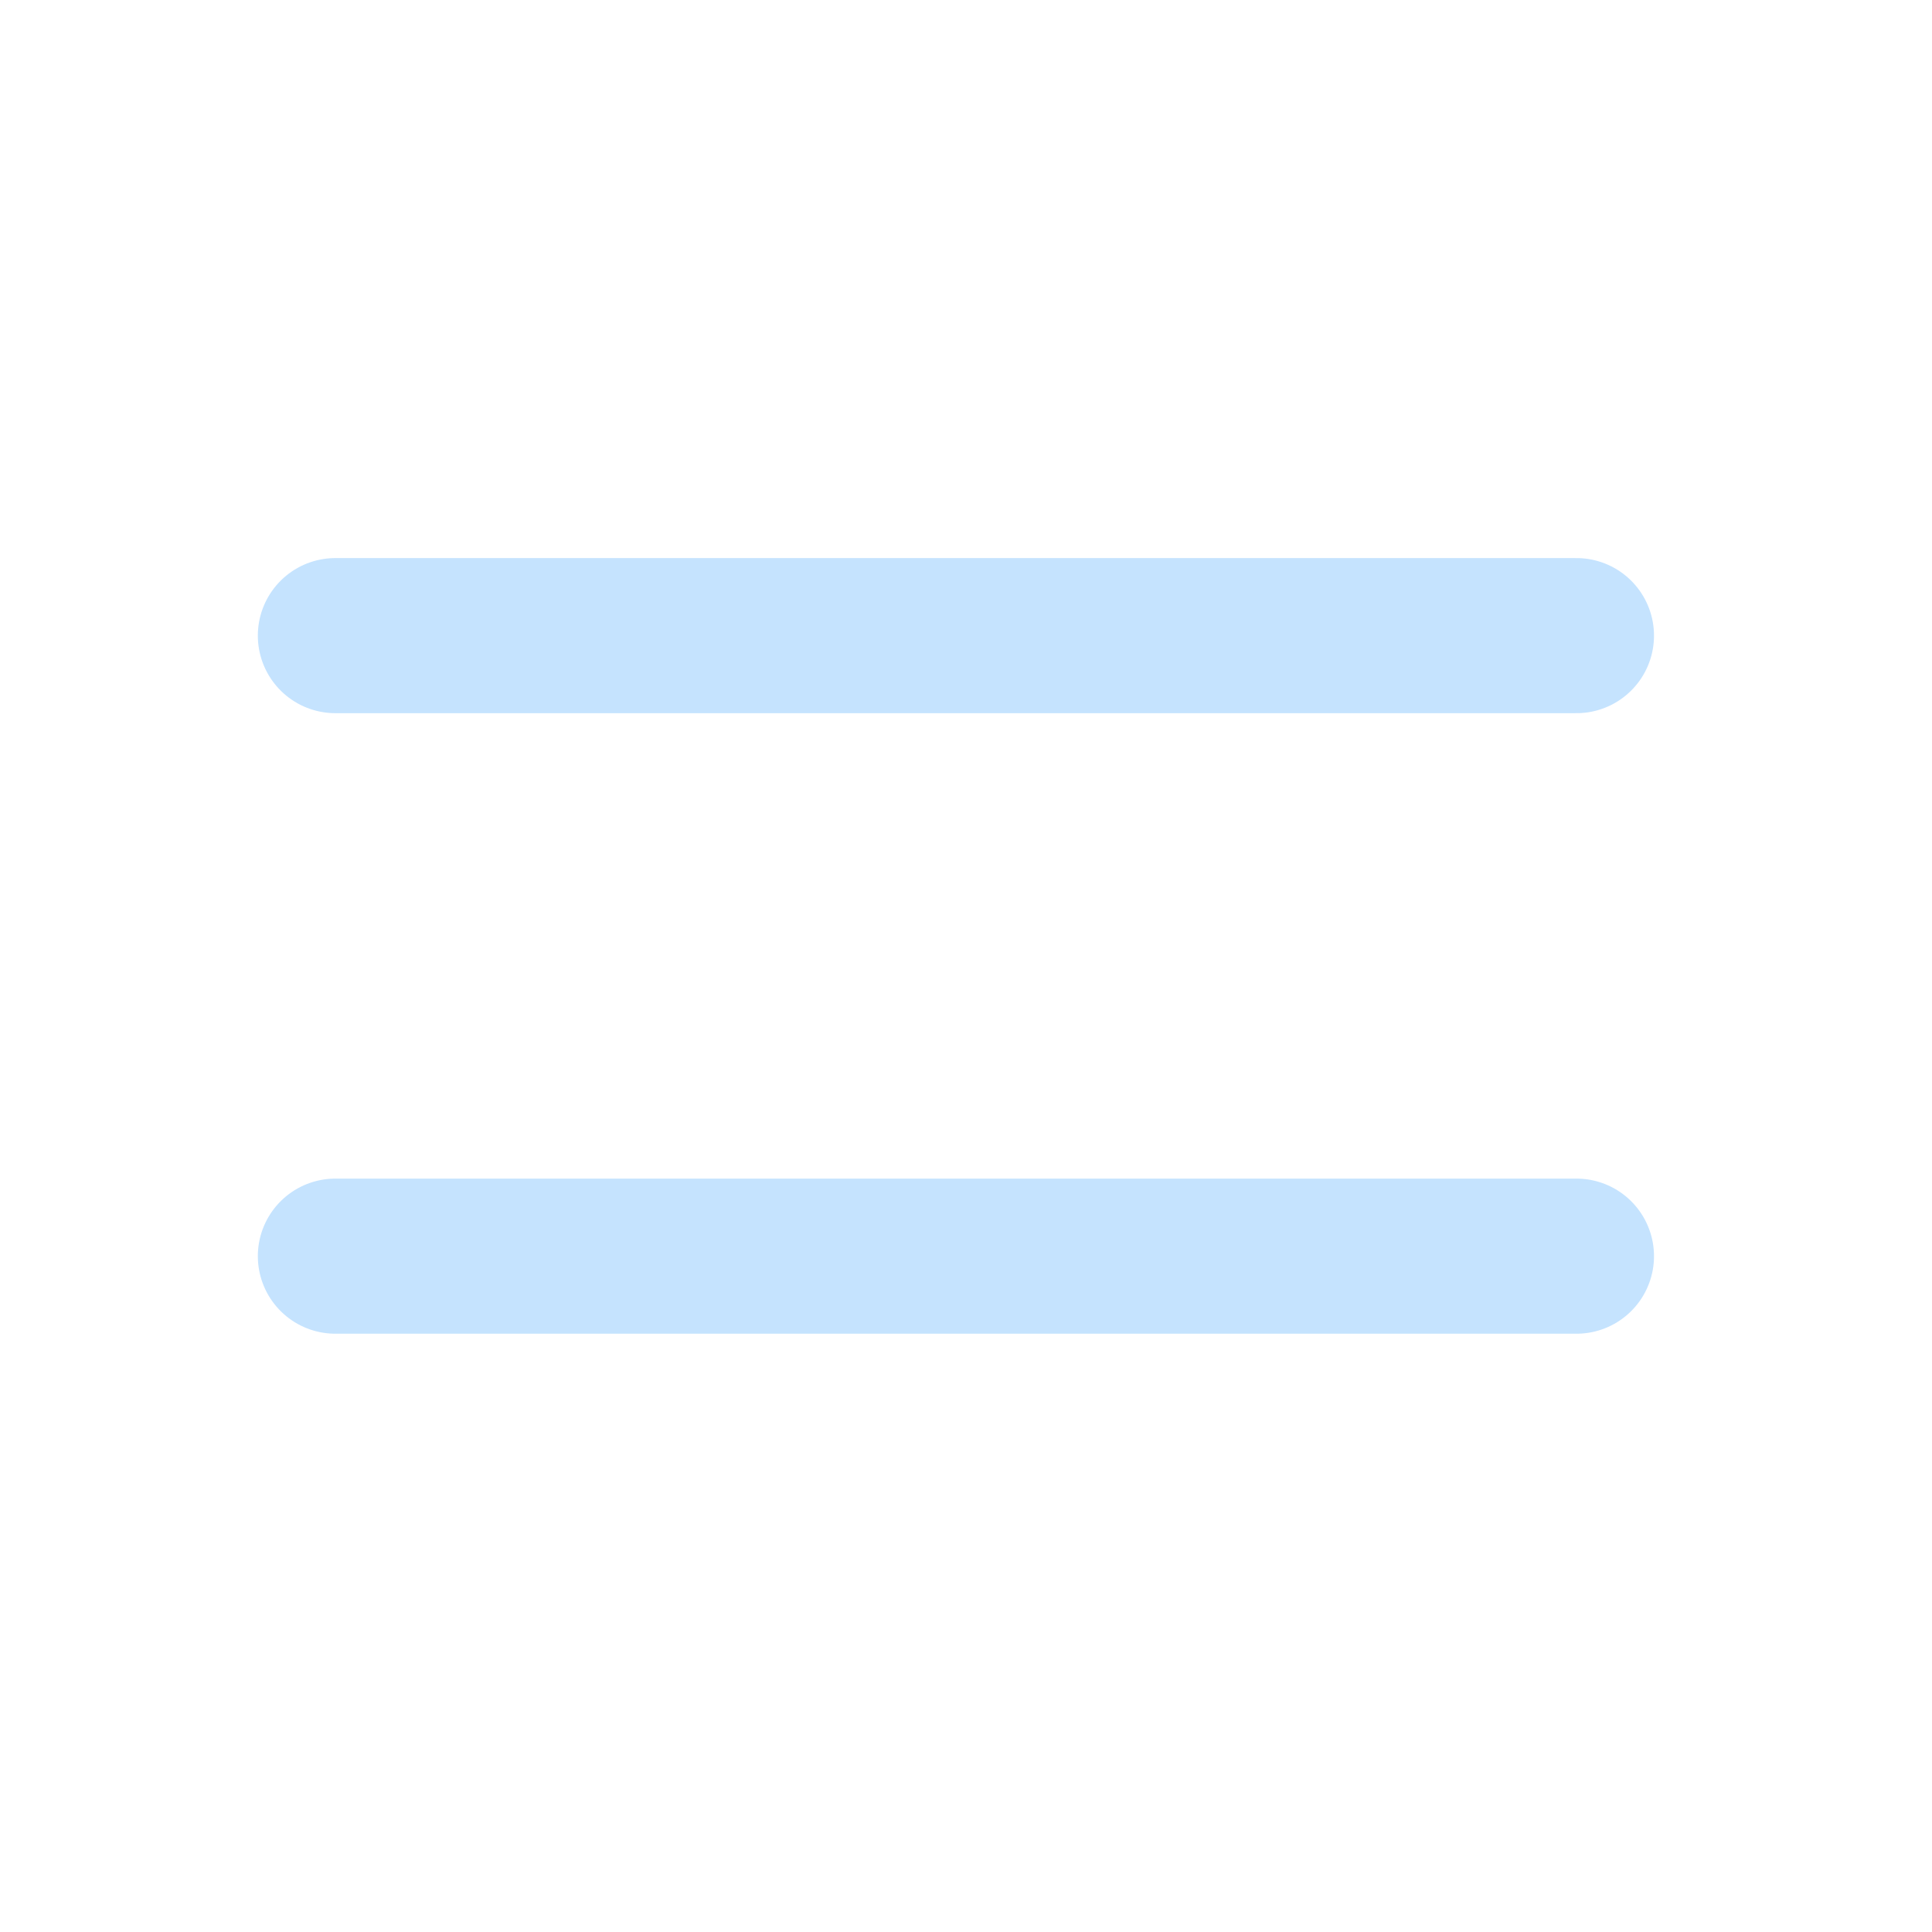 <svg width="32" height="32" viewBox="0 0 32 32" fill="none" xmlns="http://www.w3.org/2000/svg">
<path d="M5.555 10.528H26.111M5.555 20.806H26.111" stroke="#C5E3FE" stroke-width="2.569" stroke-linecap="round" stroke-linejoin="round"/>
</svg>
